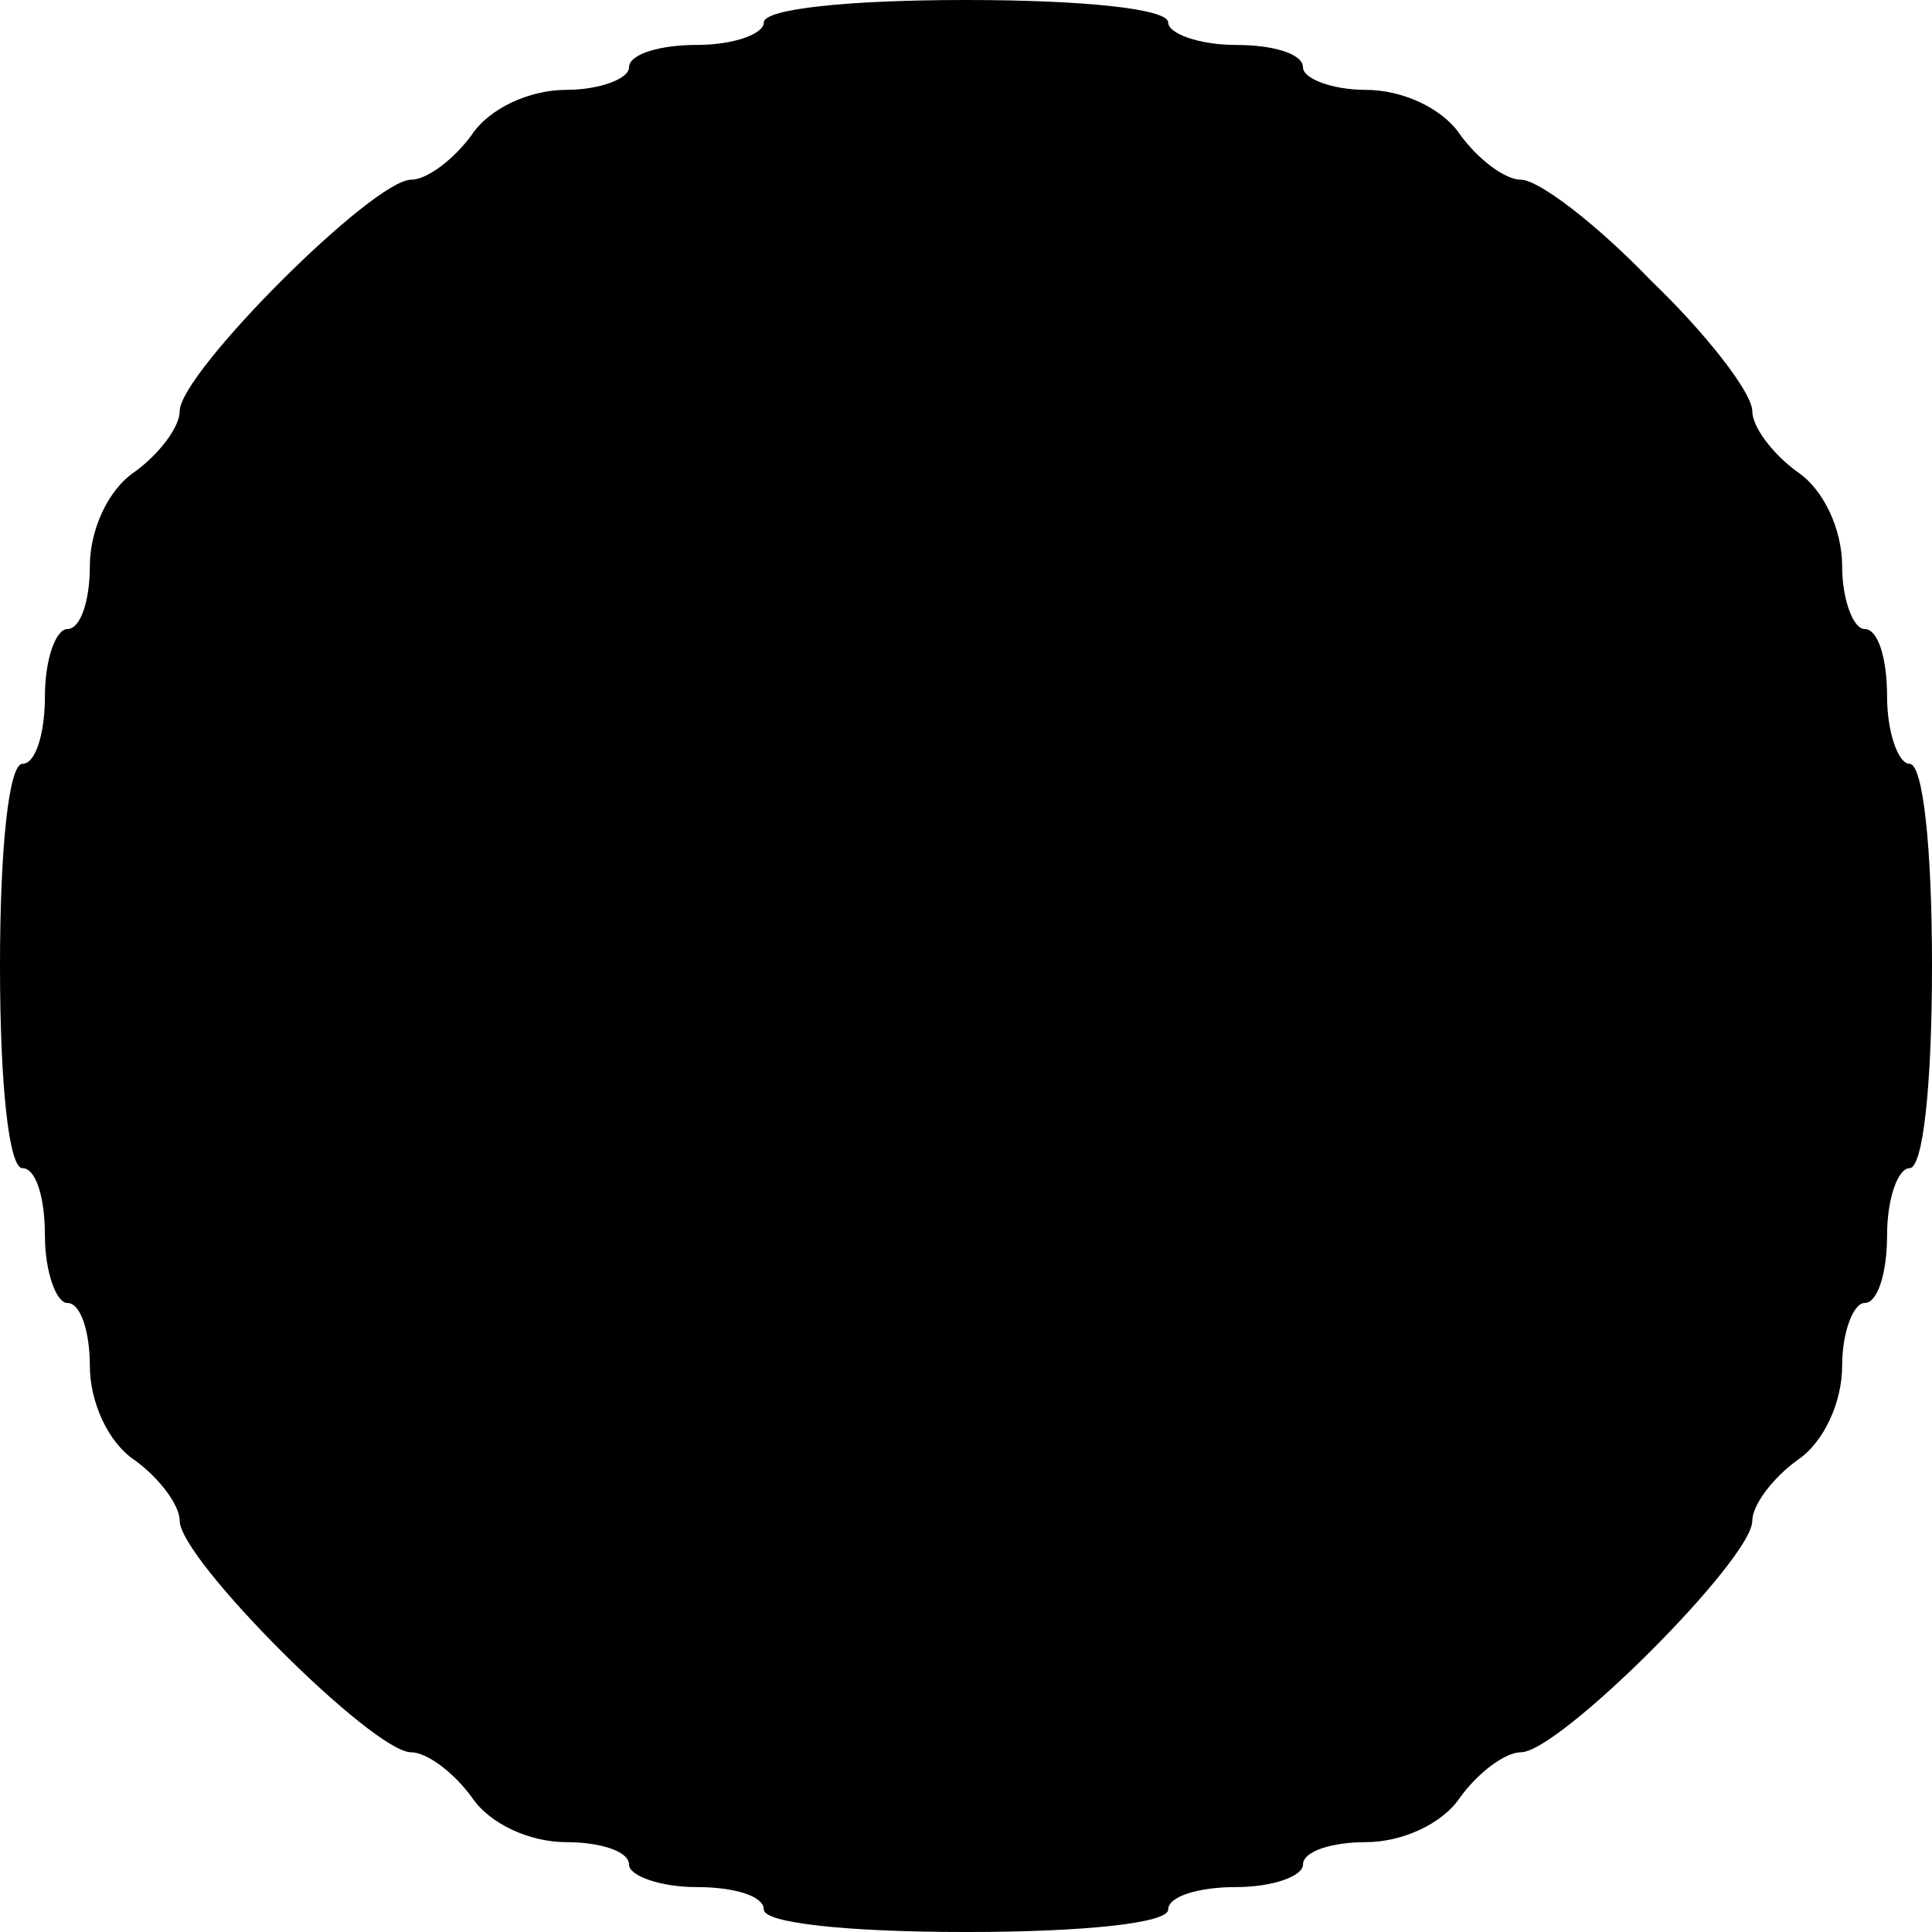 <?xml version="1.0" standalone="no"?>
<!DOCTYPE svg PUBLIC "-//W3C//DTD SVG 20010904//EN"
 "http://www.w3.org/TR/2001/REC-SVG-20010904/DTD/svg10.dtd">
<svg version="1.0" xmlns="http://www.w3.org/2000/svg"
 width="86pt" height="86pt" viewBox="0 0 86 86"
 preserveAspectRatio="xMidYMid meet">
<g transform="translate(0,86) scale(0.1,-0.1)"
fill="#000000" stroke="none">
<path d="M340 850 c0 -5 -13 -10 -30 -10 -16 0 -30 -4 -30 -10 0 -5 -13 -10
-28 -10 -16 0 -34 -8 -42 -20 -8 -11 -20 -20 -27 -20 -17 0 -103 -86 -103
-103 0 -7 -9 -19 -20 -27 -12 -8 -20 -26 -20 -42 0 -15 -4 -28 -10 -28 -5 0
-10 -13 -10 -30 0 -16 -4 -30 -10 -30 -6 0 -10 -37 -10 -90 0 -53 4 -90 10
-90 6 0 10 -13 10 -30 0 -16 5 -30 10 -30 6 0 10 -13 10 -28 0 -16 8 -34 20
-42 11 -8 20 -20 20 -27 0 -17 86 -103 103 -103 7 0 19 -9 27 -20 8 -12 26
-20 42 -20 15 0 28 -4 28 -10 0 -5 14 -10 30 -10 17 0 30 -4 30 -10 0 -6 37
-10 90 -10 53 0 90 4 90 10 0 6 14 10 30 10 17 0 30 5 30 10 0 6 13 10 28 10
16 0 34 8 42 20 8 11 20 20 27 20 17 0 103 86 103 103 0 7 9 19 20 27 12 8 20
26 20 42 0 15 5 28 10 28 6 0 10 14 10 30 0 17 5 30 10 30 6 0 10 37 10 90 0
53 -4 90 -10 90 -5 0 -10 14 -10 30 0 17 -4 30 -10 30 -5 0 -10 13 -10 28 0
16 -8 34 -20 42 -11 8 -20 20 -20 27 0 8 -20 34 -45 58 -24 25 -50 45 -58 45
-7 0 -19 9 -27 20 -8 12 -26 20 -42 20 -15 0 -28 5 -28 10 0 6 -13 10 -30 10
-16 0 -30 5 -30 10 0 6 -37 10 -90 10 -53 0 -90 -4 -90 -10z"/>
</g>
</svg>
